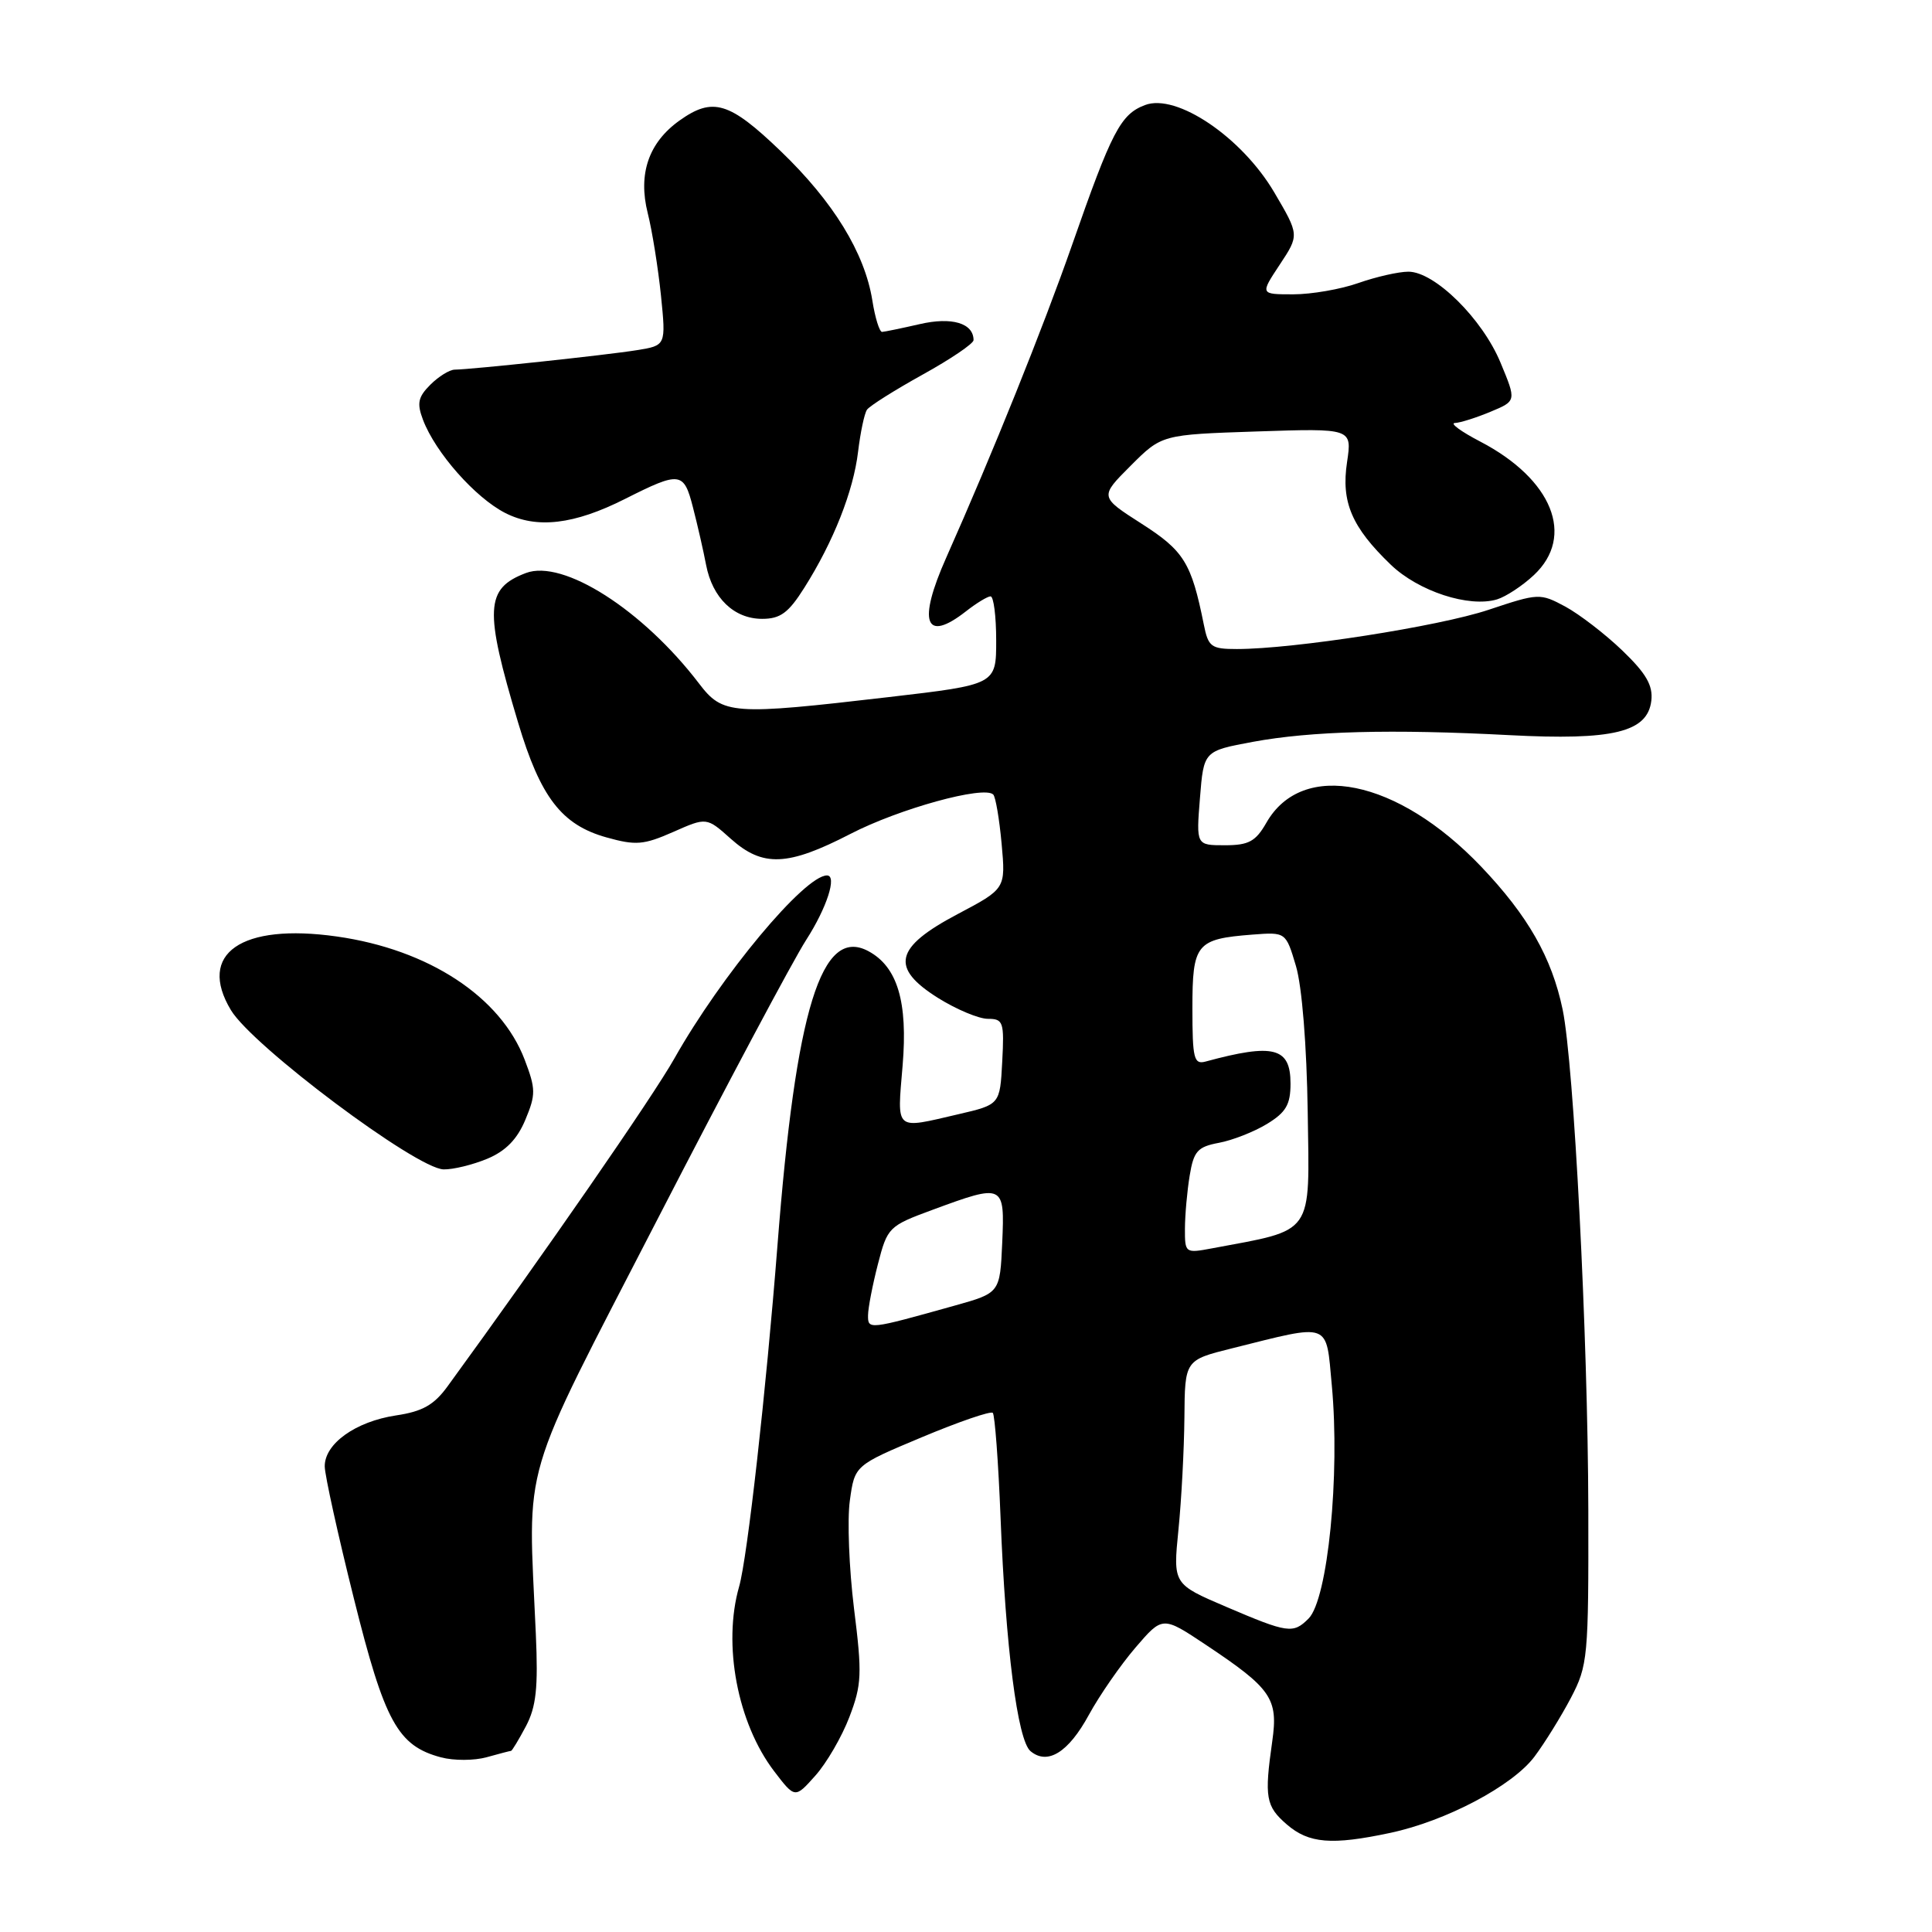 <?xml version="1.0" encoding="UTF-8" standalone="no"?>
<!DOCTYPE svg PUBLIC "-//W3C//DTD SVG 1.1//EN" "http://www.w3.org/Graphics/SVG/1.1/DTD/svg11.dtd" >
<svg xmlns="http://www.w3.org/2000/svg" xmlns:xlink="http://www.w3.org/1999/xlink" version="1.1" viewBox="0 0 256 256">
 <g >
 <path fill="currentColor"
d=" M 184.20 242.87 C 191.60 241.30 200.41 236.64 203.32 232.77 C 204.67 230.97 206.84 227.47 208.14 225.00 C 210.40 220.68 210.50 219.66 210.46 200.00 C 210.41 177.04 208.55 140.97 207.06 133.78 C 205.62 126.87 202.45 121.33 196.25 114.82 C 185.18 103.22 172.57 100.65 167.80 109.02 C 166.38 111.50 165.46 112.00 162.30 112.00 C 158.50 112.00 158.50 112.00 159.00 105.75 C 159.50 99.51 159.50 99.51 166.00 98.30 C 173.75 96.87 184.36 96.59 200.00 97.41 C 213.75 98.13 218.32 97.02 218.81 92.84 C 219.04 90.82 218.13 89.24 214.97 86.20 C 212.69 84.01 209.29 81.40 207.42 80.38 C 204.06 78.58 203.88 78.59 197.25 80.80 C 190.68 83.00 171.42 86.00 163.89 86.00 C 160.48 86.00 160.10 85.72 159.51 82.75 C 157.87 74.58 156.89 72.99 151.26 69.39 C 145.70 65.83 145.70 65.83 149.82 61.71 C 153.94 57.59 153.94 57.59 166.55 57.17 C 179.16 56.75 179.16 56.75 178.49 61.24 C 177.69 66.53 179.11 69.85 184.29 74.83 C 187.96 78.35 194.65 80.54 198.37 79.42 C 199.54 79.06 201.74 77.62 203.25 76.20 C 208.75 71.05 205.70 63.49 196.12 58.50 C 193.58 57.18 192.08 56.07 192.78 56.05 C 193.49 56.02 195.61 55.35 197.50 54.56 C 200.94 53.13 200.94 53.13 198.83 48.06 C 196.42 42.23 190.10 36.00 186.62 36.00 C 185.32 36.00 182.34 36.68 180.00 37.50 C 177.66 38.33 173.77 39.00 171.36 39.00 C 166.97 39.00 166.97 39.00 169.57 35.07 C 172.17 31.14 172.17 31.14 168.84 25.48 C 164.54 18.18 155.89 12.33 151.72 13.92 C 148.48 15.15 147.32 17.37 142.04 32.50 C 138.21 43.45 131.51 60.11 125.39 73.87 C 121.55 82.49 122.57 85.25 128.00 81.00 C 129.38 79.92 130.84 79.03 131.25 79.02 C 131.66 79.01 132.00 81.64 132.00 84.86 C 132.00 90.71 132.00 90.71 117.75 92.37 C 96.95 94.79 95.78 94.71 92.61 90.55 C 85.17 80.81 74.60 74.06 69.68 75.93 C 64.29 77.98 64.15 80.72 68.65 95.74 C 71.61 105.65 74.42 109.30 80.36 110.96 C 84.25 112.05 85.29 111.96 89.20 110.24 C 93.63 108.28 93.63 108.28 96.83 111.14 C 101.07 114.93 104.37 114.79 112.70 110.49 C 119.14 107.16 130.39 104.06 131.61 105.28 C 131.92 105.59 132.42 108.52 132.72 111.80 C 133.26 117.76 133.26 117.76 126.88 121.13 C 118.53 125.54 117.91 128.23 124.32 132.25 C 126.74 133.76 129.70 135.00 130.90 135.00 C 132.94 135.00 133.08 135.41 132.80 140.68 C 132.50 146.36 132.50 146.36 127.00 147.64 C 118.46 149.62 118.87 149.99 119.60 141.20 C 120.31 132.74 118.92 128.10 115.06 126.03 C 108.85 122.71 105.46 133.66 103.02 165.00 C 101.51 184.34 99.03 206.42 97.94 210.22 C 95.74 217.89 97.71 228.31 102.58 234.70 C 105.34 238.31 105.34 238.31 108.03 235.29 C 109.52 233.63 111.55 230.13 112.55 227.51 C 114.19 223.22 114.25 221.81 113.16 213.13 C 112.51 207.83 112.25 201.40 112.61 198.83 C 113.25 194.17 113.25 194.17 122.15 190.44 C 127.04 188.39 131.27 186.94 131.55 187.21 C 131.82 187.49 132.29 193.74 132.58 201.11 C 133.25 218.30 134.83 230.62 136.55 232.04 C 138.81 233.92 141.57 232.21 144.28 227.23 C 145.70 224.63 148.48 220.62 150.46 218.31 C 154.05 214.13 154.05 214.13 159.77 217.94 C 168.48 223.74 169.39 225.06 168.58 230.73 C 167.52 238.17 167.72 239.34 170.51 241.75 C 173.43 244.27 176.45 244.52 184.20 242.87 Z  M 67.72 232.00 C 67.84 232.00 68.73 230.54 69.68 228.75 C 71.05 226.16 71.32 223.66 71.00 216.50 C 69.96 192.94 68.64 197.43 87.15 161.50 C 96.22 143.90 105.07 127.27 106.82 124.55 C 109.56 120.29 110.95 116.00 109.58 116.00 C 106.61 116.00 95.58 129.23 89.36 140.25 C 86.51 145.32 72.09 166.15 59.31 183.69 C 57.51 186.17 55.98 187.03 52.48 187.55 C 47.11 188.36 42.99 191.31 43.03 194.32 C 43.05 195.52 44.78 203.37 46.88 211.77 C 50.97 228.18 52.70 231.33 58.44 232.86 C 60.13 233.31 62.85 233.30 64.49 232.84 C 66.14 232.38 67.59 232.00 67.72 232.00 Z  M 64.57 153.54 C 67.01 152.52 68.54 150.95 69.61 148.38 C 71.01 145.03 71.00 144.30 69.52 140.41 C 66.34 132.07 56.78 125.81 44.63 124.09 C 31.95 122.29 26.10 126.37 30.60 133.85 C 33.47 138.62 55.17 154.87 58.78 154.95 C 60.04 154.98 62.64 154.34 64.57 153.54 Z  M 106.57 77.89 C 110.44 71.77 113.08 65.08 113.70 59.85 C 114.01 57.30 114.53 54.80 114.88 54.29 C 115.22 53.79 118.54 51.70 122.25 49.64 C 125.96 47.59 129.00 45.53 129.00 45.07 C 129.00 42.82 126.12 41.96 121.86 42.95 C 119.46 43.50 117.22 43.96 116.88 43.98 C 116.54 43.99 115.95 42.11 115.59 39.81 C 114.58 33.50 110.41 26.71 103.43 20.01 C 96.64 13.49 94.45 12.83 90.04 15.97 C 85.95 18.89 84.52 23.04 85.83 28.25 C 86.42 30.59 87.20 35.49 87.58 39.14 C 88.25 45.78 88.25 45.78 84.38 46.40 C 80.44 47.04 62.53 48.95 60.25 48.98 C 59.56 48.99 58.11 49.89 57.02 50.98 C 55.39 52.61 55.22 53.44 56.05 55.63 C 57.70 59.98 62.97 65.94 66.94 67.97 C 71.12 70.10 76.07 69.52 82.84 66.10 C 90.12 62.43 90.61 62.49 91.82 67.23 C 92.43 69.58 93.21 73.01 93.56 74.85 C 94.40 79.24 97.27 82.00 100.99 82.00 C 103.40 82.00 104.48 81.21 106.57 77.89 Z  M 162.47 212.91 C 155.43 209.90 155.43 209.90 156.15 202.70 C 156.55 198.74 156.90 192.06 156.94 187.86 C 157.00 180.22 157.00 180.22 163.25 178.66 C 176.47 175.36 175.68 175.06 176.47 183.55 C 177.58 195.42 175.94 211.92 173.39 214.47 C 171.35 216.51 170.66 216.41 162.47 212.91 Z  M 115.02 174.27 C 115.03 173.30 115.62 170.25 116.33 167.50 C 117.59 162.62 117.76 162.45 123.56 160.31 C 133.02 156.82 133.14 156.88 132.80 164.66 C 132.50 171.32 132.50 171.32 126.50 173.00 C 115.06 176.20 115.00 176.21 115.02 174.27 Z  M 157.01 162.80 C 157.02 160.98 157.30 157.82 157.64 155.77 C 158.17 152.54 158.68 151.96 161.51 151.43 C 163.30 151.10 166.17 149.97 167.88 148.93 C 170.40 147.39 171.00 146.37 171.00 143.58 C 171.00 138.79 168.78 138.21 159.75 140.66 C 158.20 141.08 158.00 140.29 158.00 133.60 C 158.00 125.04 158.50 124.42 165.95 123.84 C 170.38 123.50 170.38 123.50 171.72 128.00 C 172.52 130.69 173.15 138.49 173.28 147.42 C 173.52 163.87 174.24 162.86 160.61 165.41 C 157.05 166.08 157.00 166.04 157.01 162.80 Z "/>
</g>
</svg>